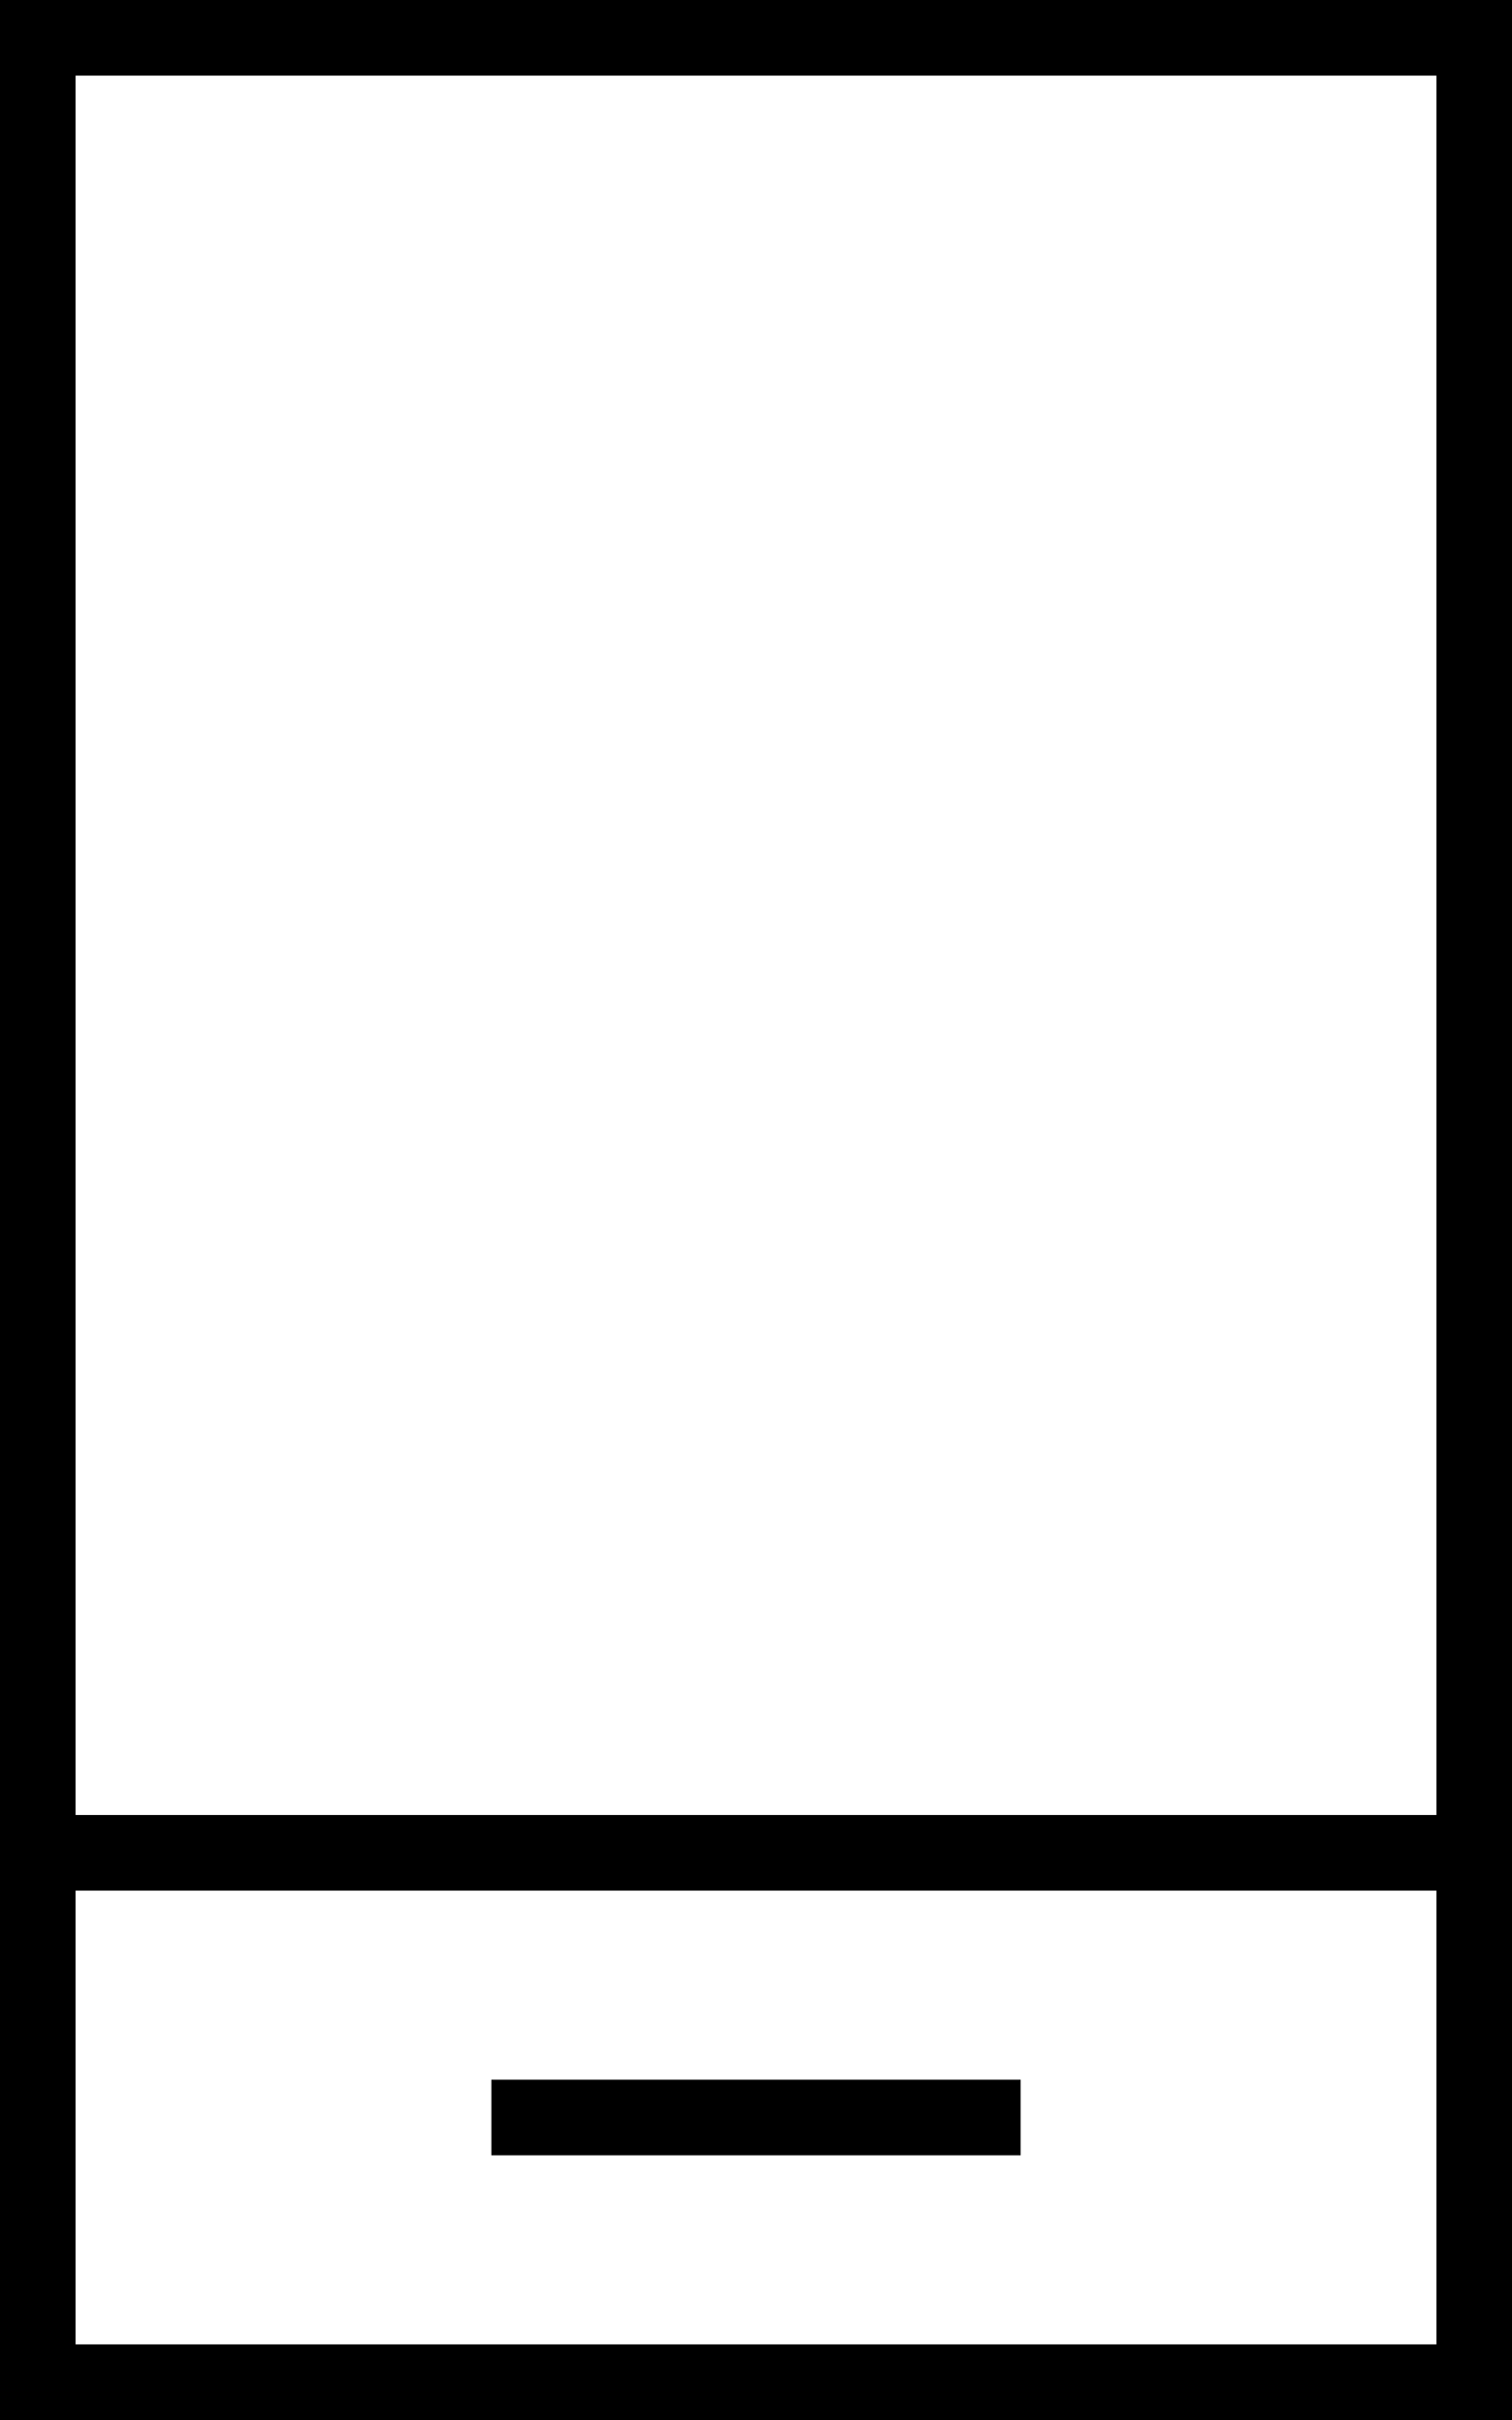<svg xmlns="http://www.w3.org/2000/svg" viewBox="0 0 320 512">
  <path d="M 304 16 L 304 384 L 304 16 L 304 384 L 16 384 L 16 384 L 16 16 L 16 16 L 304 16 L 304 16 Z M 304 400 L 304 496 L 304 400 L 304 496 L 16 496 L 16 496 L 16 400 L 16 400 L 304 400 L 304 400 Z M 16 0 L 0 0 L 16 0 L 0 0 L 0 16 L 0 16 L 0 496 L 0 496 L 0 512 L 0 512 L 16 512 L 320 512 L 320 496 L 320 496 L 320 16 L 320 16 L 320 0 L 320 0 L 304 0 L 16 0 Z M 104 440 L 104 456 L 104 440 L 104 456 L 112 456 L 216 456 L 216 440 L 216 440 L 208 440 L 104 440 Z" />
</svg>